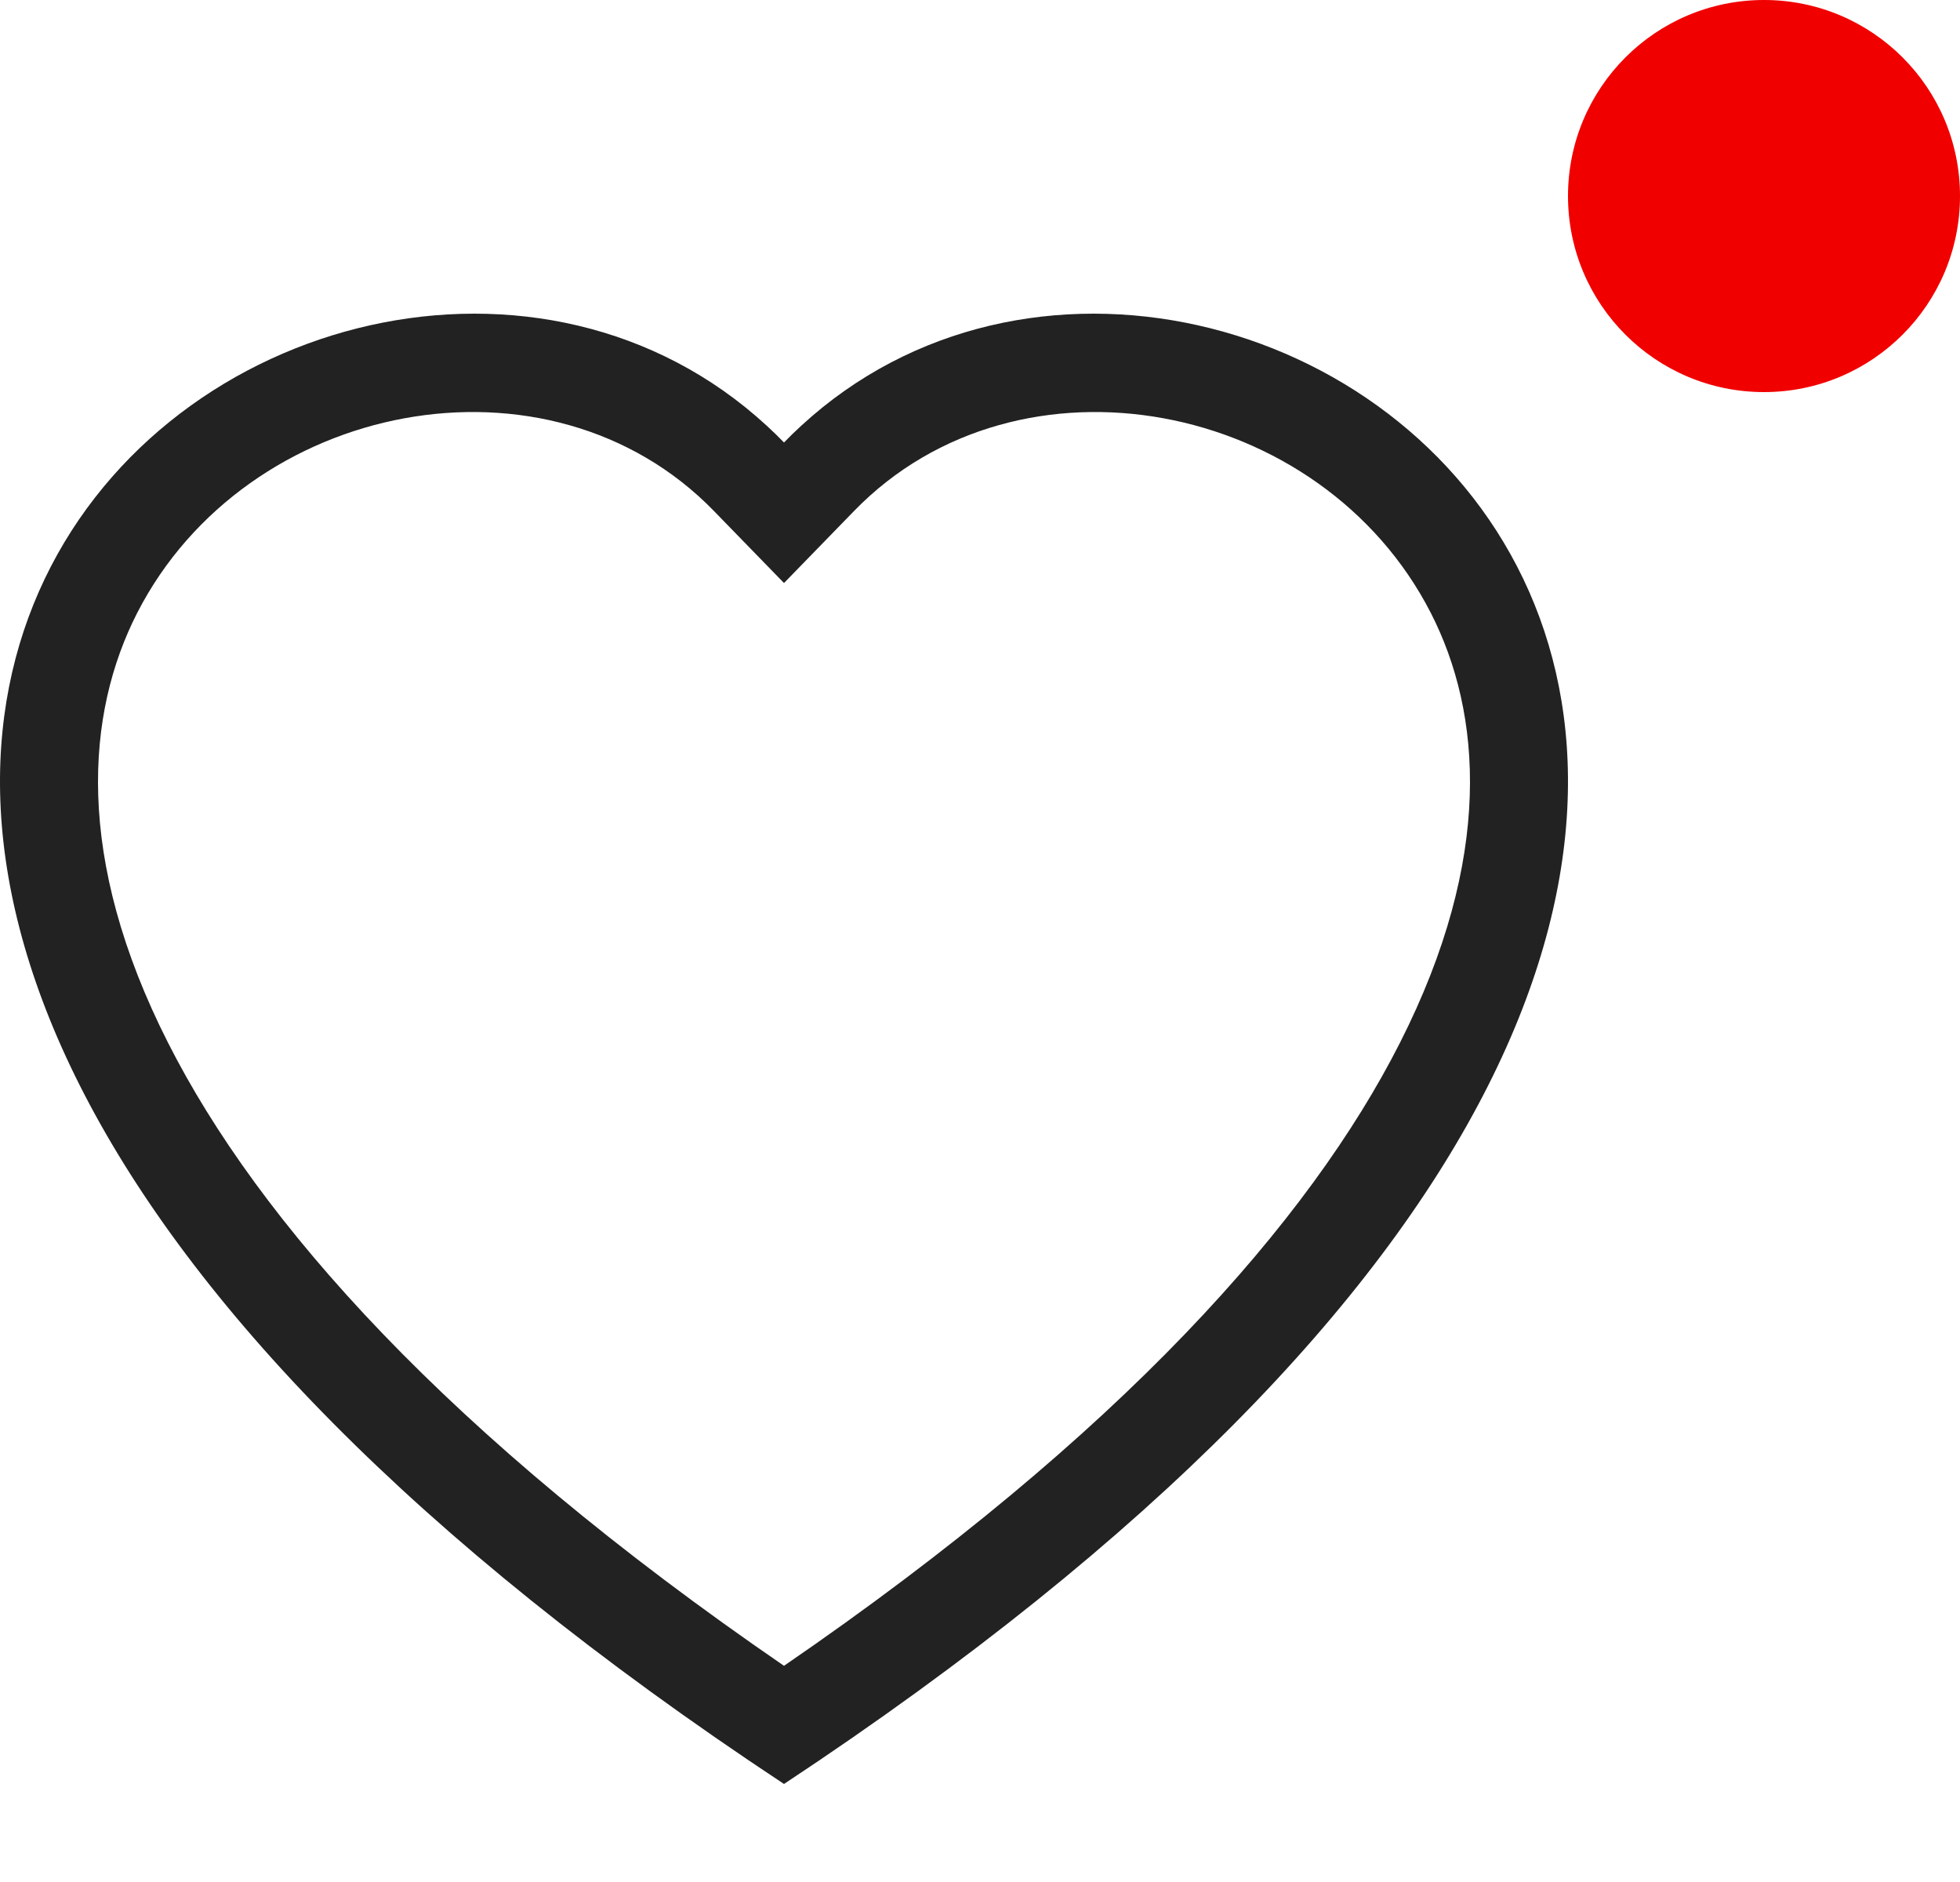 <svg width="25" height="24" viewBox="0 0 25 24" fill="none" xmlns="http://www.w3.org/2000/svg">
<path d="M10 7.435L9.104 6.514C6.999 4.35 3.143 5.097 1.75 7.816C1.096 9.095 0.948 10.941 2.143 13.297C3.293 15.566 5.685 18.283 10 21.243C14.315 18.283 16.707 15.566 17.857 13.297C19.052 10.941 18.904 9.095 18.25 7.816C16.857 5.097 13.001 4.35 10.896 6.514L10 7.435ZM10 22.75C-9.166 10.085 4.098 0.199 9.78 5.429C9.855 5.497 9.928 5.569 10 5.643C10.072 5.569 10.145 5.497 10.22 5.429C15.902 0.199 29.166 10.085 10 22.75Z" fill="#222222"/>
<circle cx="22.5" cy="2.5" r="2.5" fill="#F10000"/>
</svg>
